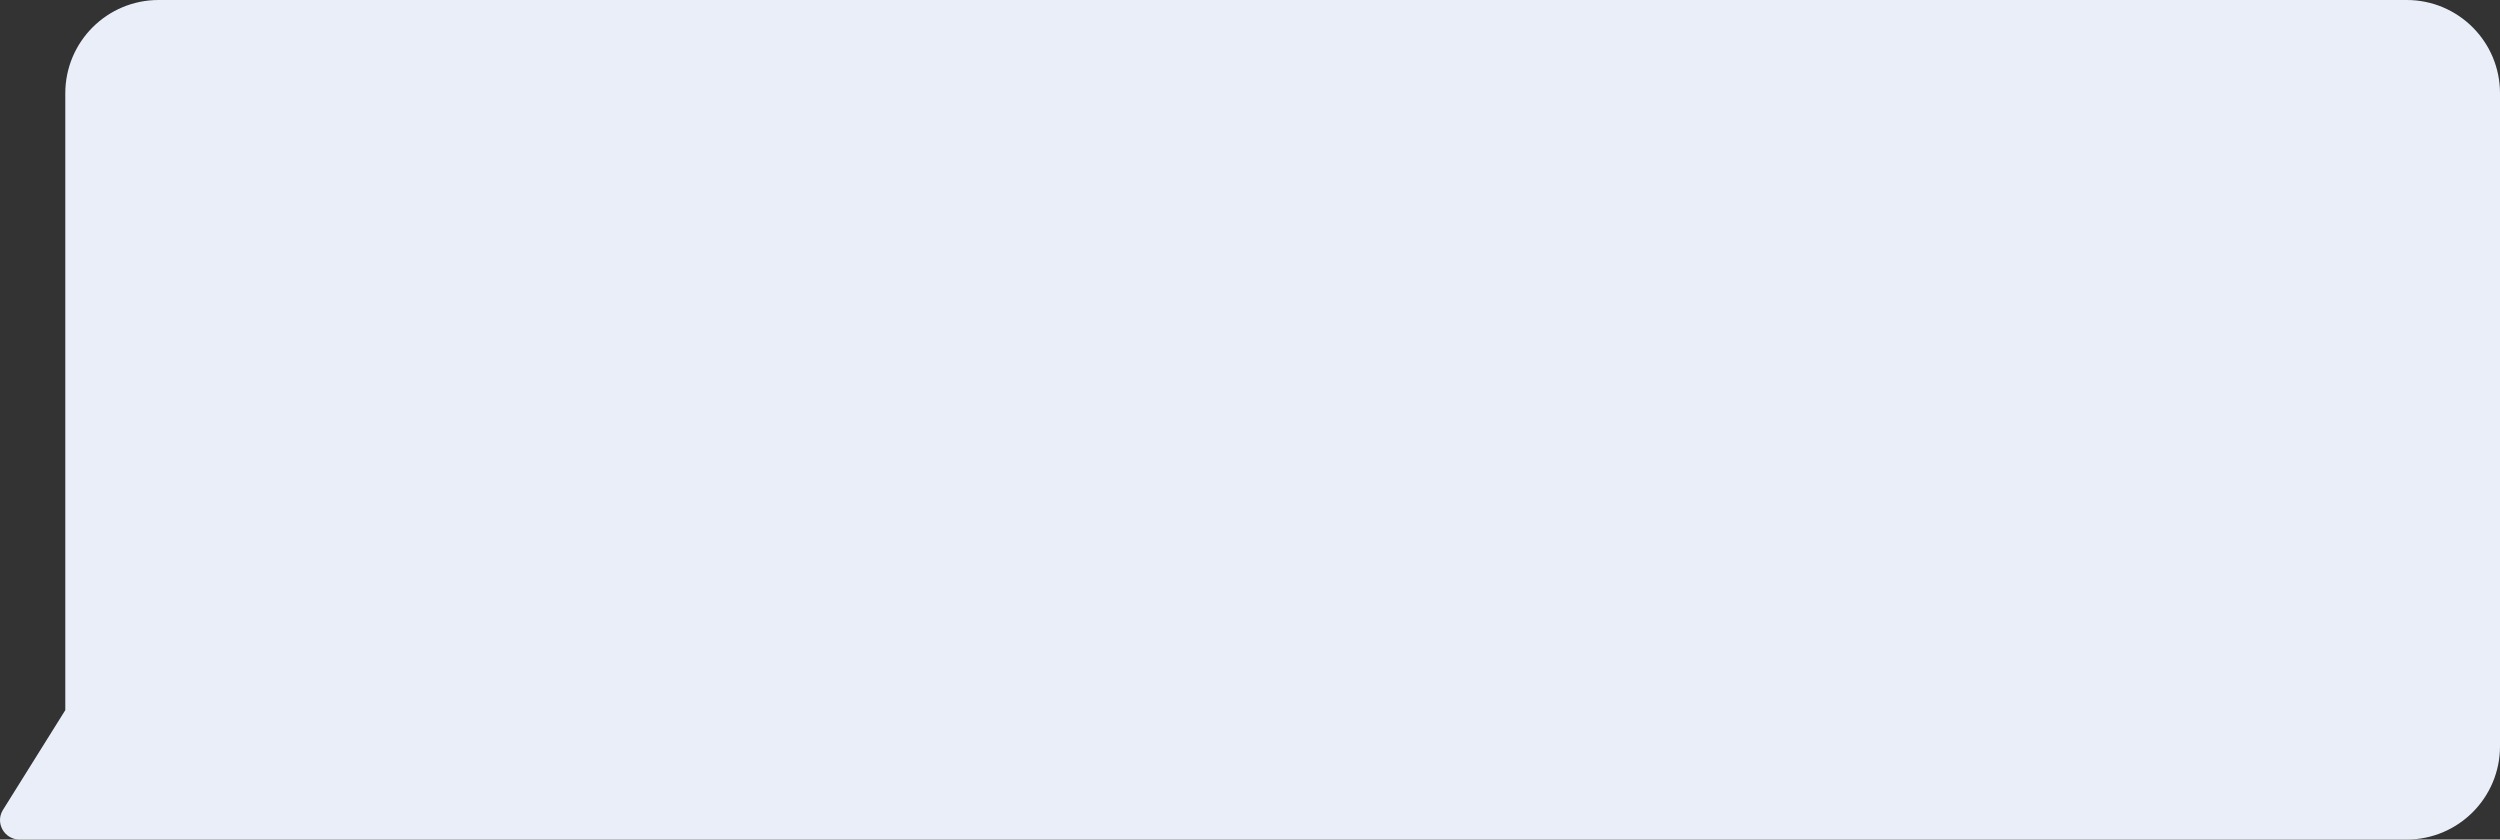 <svg width="268" height="90" viewBox="0 0 268 90" fill="none" xmlns="http://www.w3.org/2000/svg">
<rect x="0" y="0" width="268" height="90" fill="#333333" stroke="none"/>
<path fill-rule="evenodd" clip-rule="evenodd" d="M17 0C11.477 0 7 4.477 7 10V76.126L0.318 86.82C-0.549 88.208 0.459 90 2.108 90H17H21.892H258C263.523 90 268 85.523 268 80V10C268 4.477 263.523 0 258 0H17Z" fill="#E9EEF8"/>
</svg>
